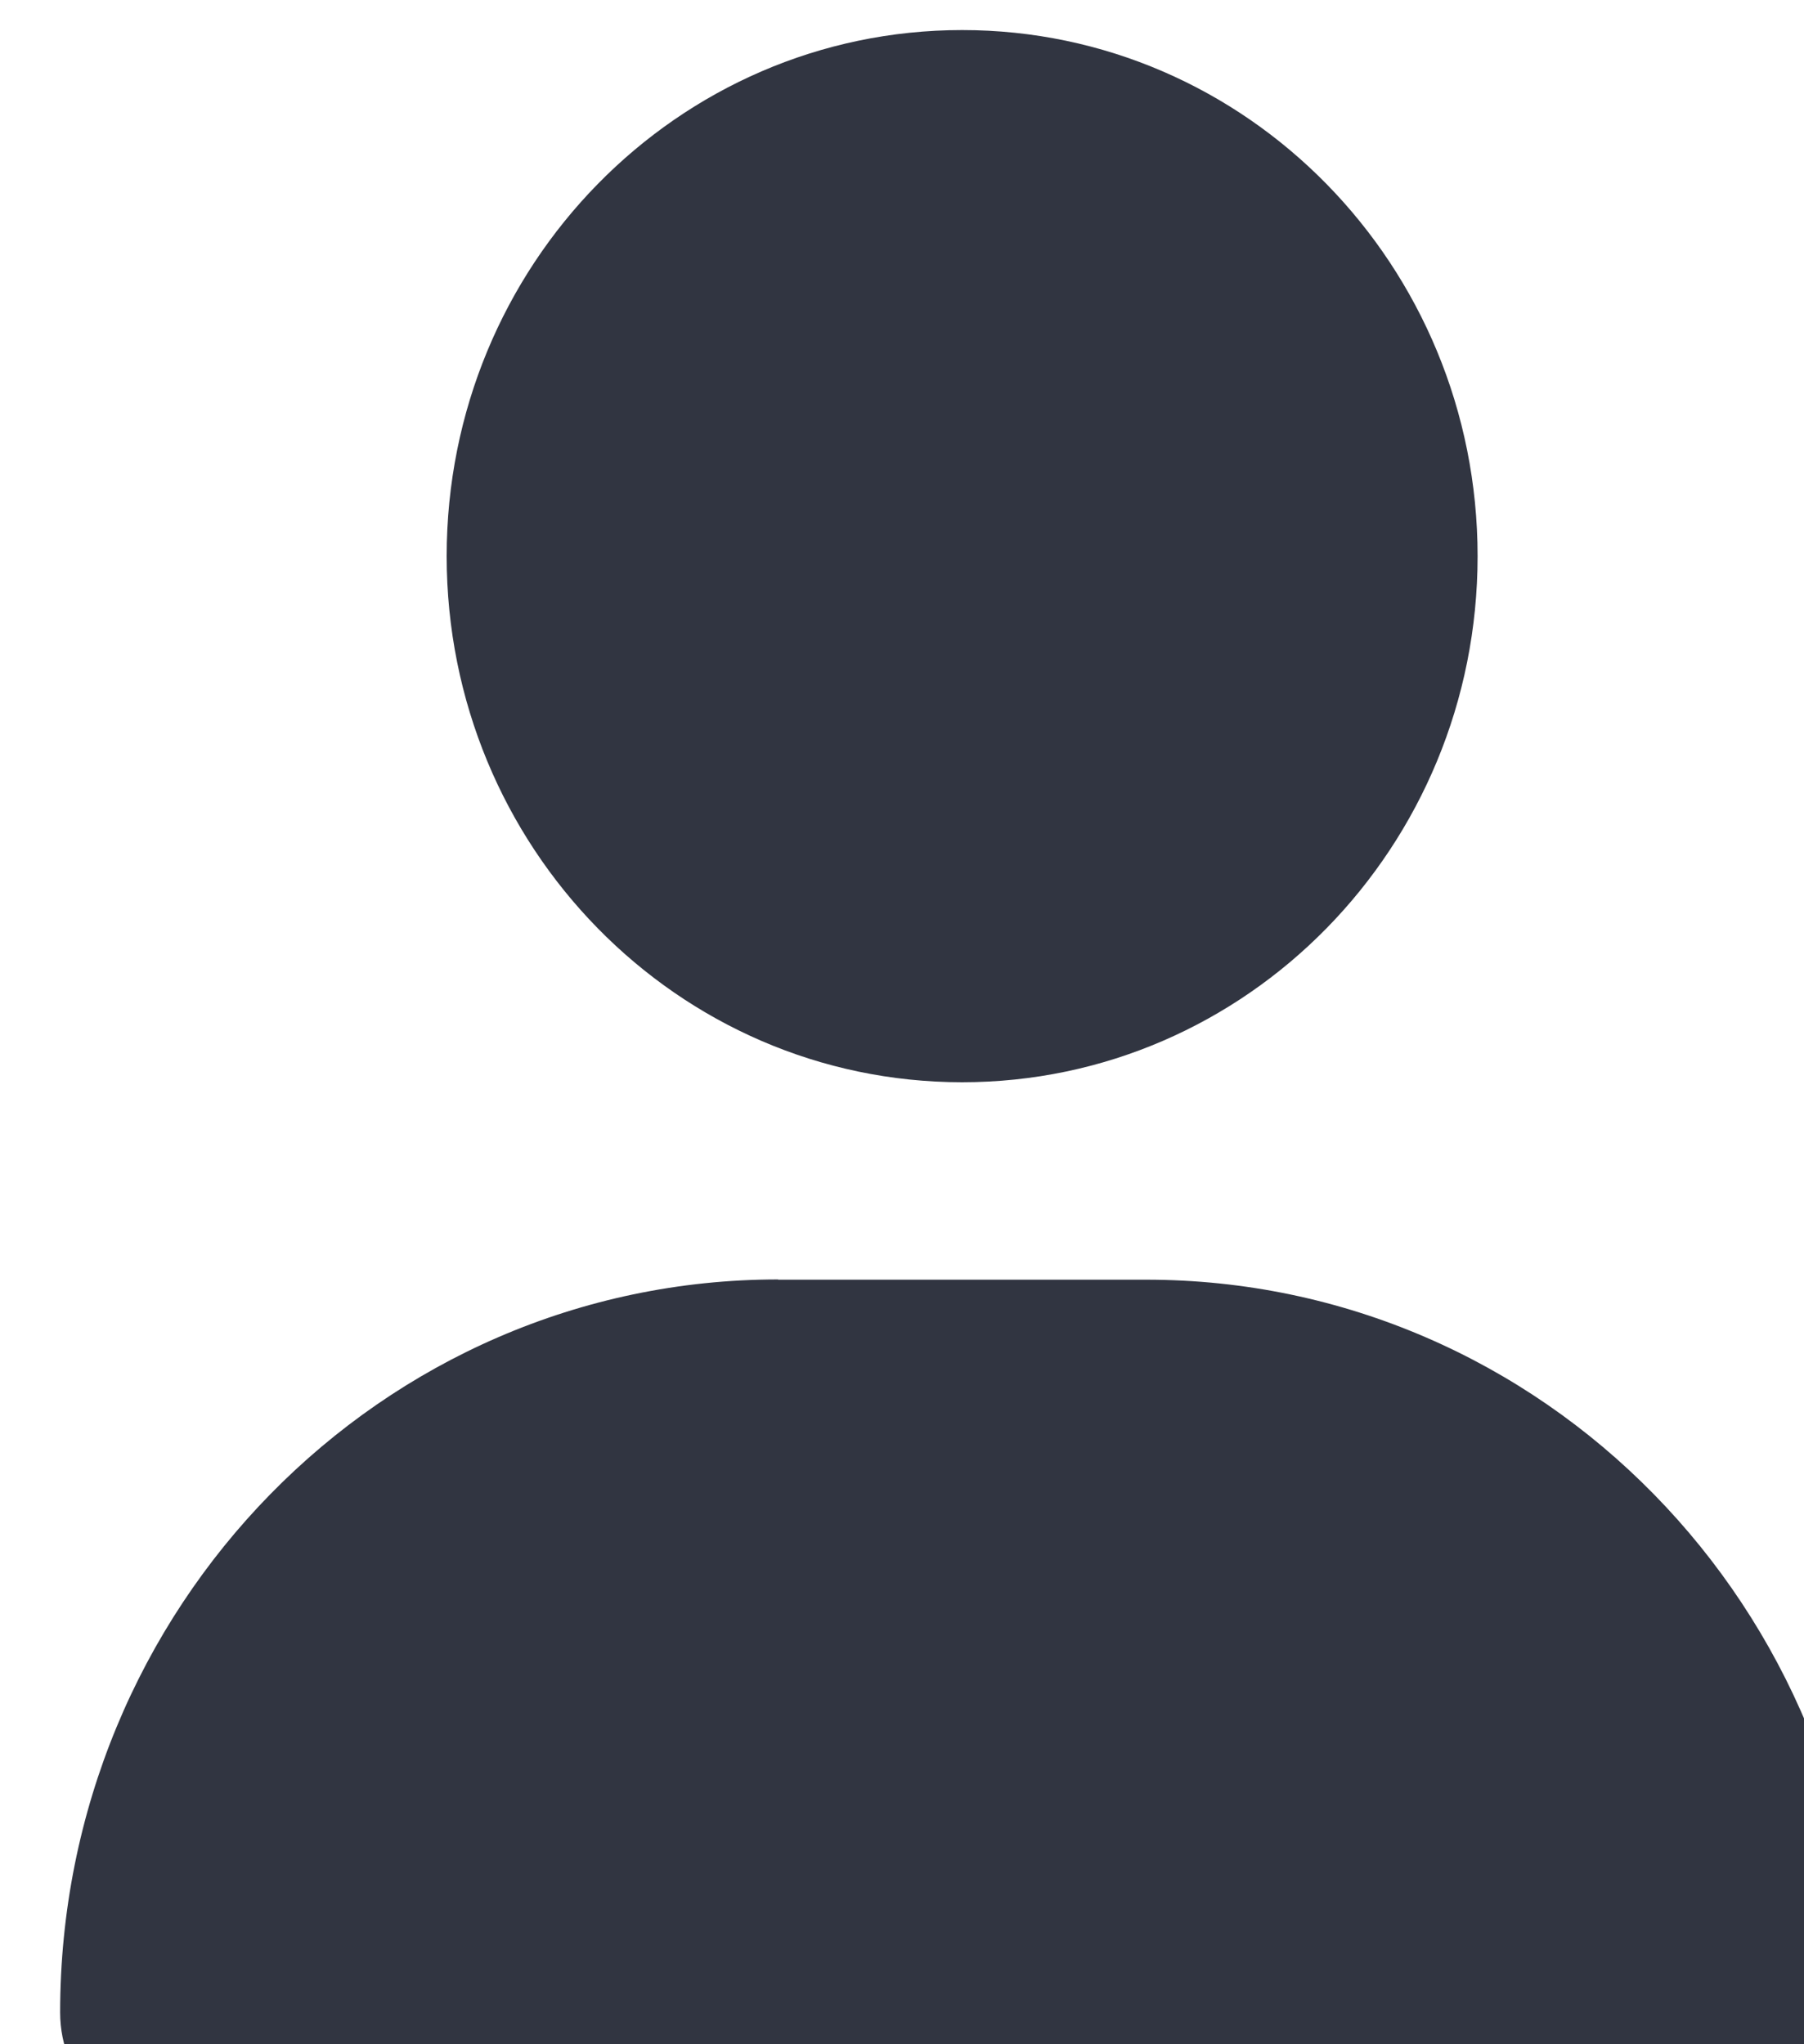 <svg width="15" height="17" fill="none" xmlns="http://www.w3.org/2000/svg"><path d="M8 9c2.367 0 4.286-1.958 4.286-4.375S10.367.25 8 .25c-2.367 0-4.286 1.958-4.286 4.375S5.633 9 8 9zm-1.53 1.64C3.172 10.64.5 13.369.5 16.736c0 .56.445 1.015.994 1.015h13.012c.549 0 .994-.455.994-1.015 0-3.367-2.672-6.094-5.97-6.094H6.47z" fill="#313541"/></svg>